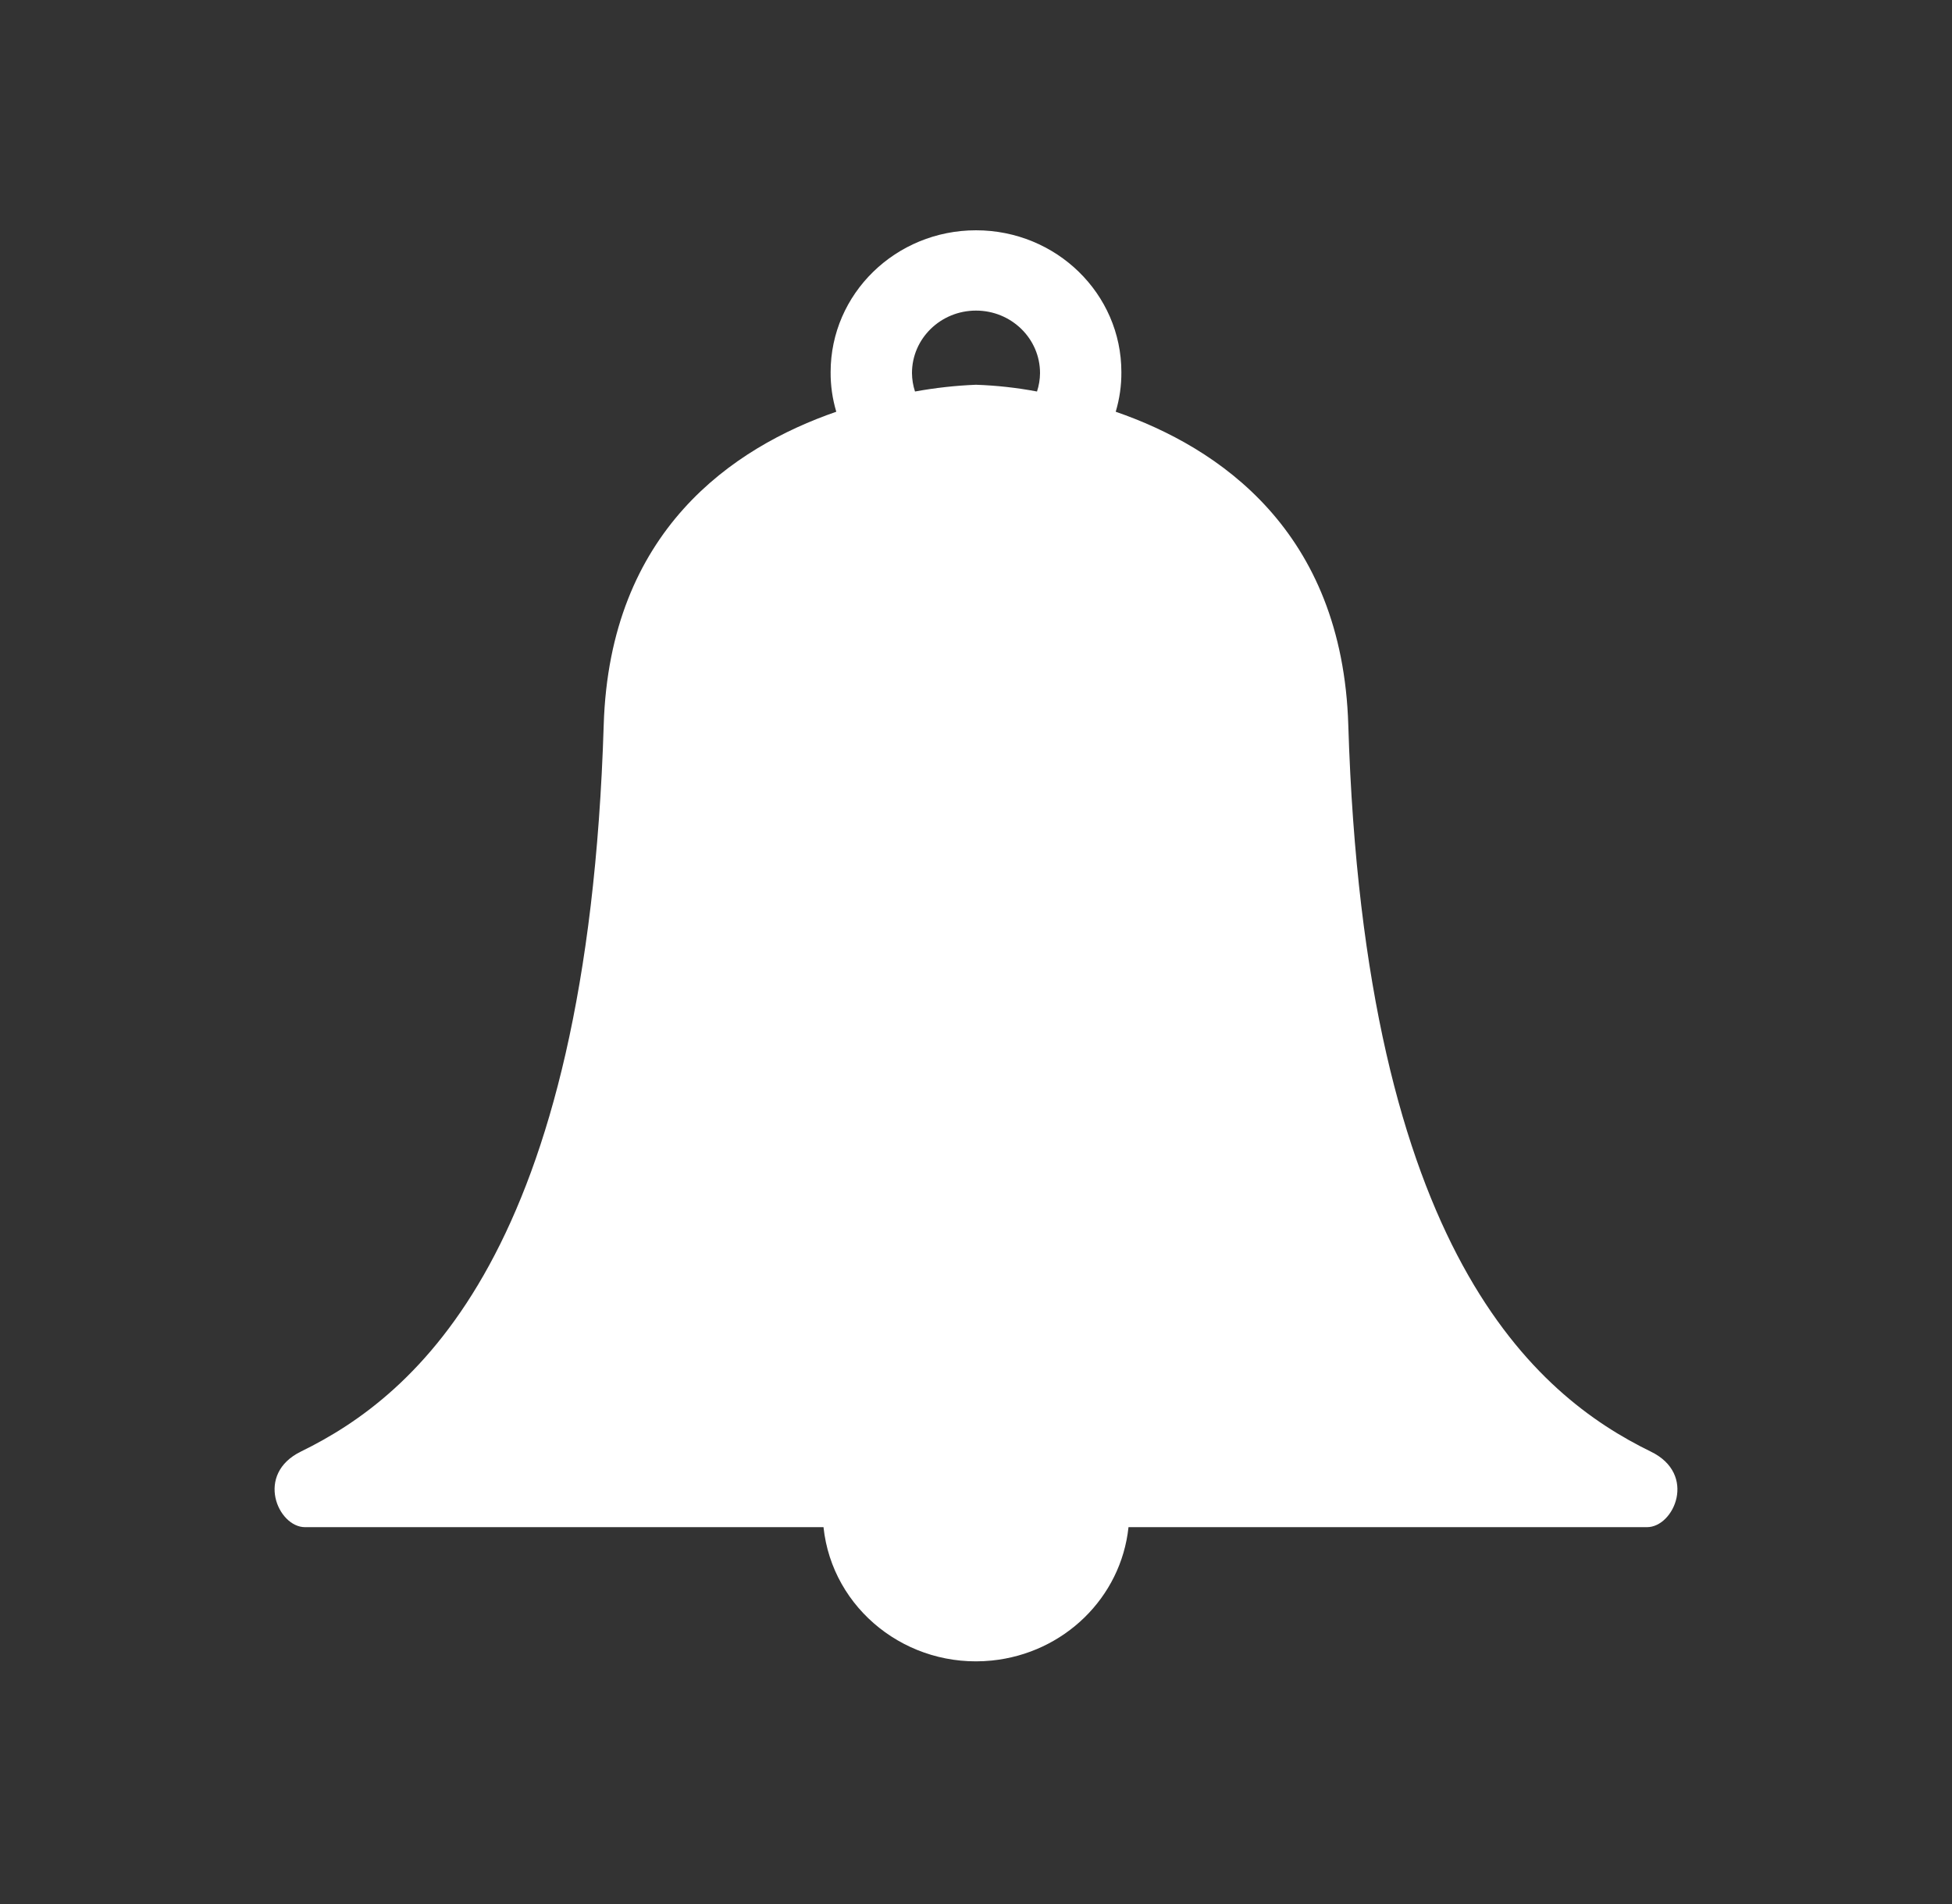 <svg width="41" height="40" xmlns="http://www.w3.org/2000/svg" xmlns:xlink="http://www.w3.org/1999/xlink" overflow="hidden"><rect width="100%" height="100%" fill="#333333" stroke="none"/><defs><clipPath id="clip0"><rect x="2078" y="17" width="41" height="40"/></clipPath></defs><g clip-path="url(#clip0)" transform="translate(-2078 -17)"><path d="M33.829 30.496C31.483 29.321 27.962 26.329 27.629 15.233 27.508 11.154 24.979 9.4 22.863 8.65 22.942 8.379 22.981 8.099 22.979 7.817 22.979 6.171 21.645 4.838 20 4.838 18.355 4.838 17.021 6.171 17.021 7.817 17.019 8.099 17.058 8.379 17.137 8.65 15.021 9.4 12.492 11.15 12.371 15.233 12.037 26.317 8.517 29.317 6.171 30.492 5.217 30.967 5.696 32.083 6.25 32.083L16.875 32.083C17.053 33.809 18.597 35.064 20.323 34.885 21.803 34.732 22.972 33.563 23.125 32.083L33.75 32.083C34.304 32.083 34.783 30.971 33.829 30.496ZM18.688 7.838C18.688 7.113 19.275 6.525 20 6.525 20.725 6.525 21.312 7.113 21.312 7.838 21.311 7.969 21.29 8.1 21.25 8.225 20.838 8.145 20.42 8.098 20 8.083L20 8.083C19.581 8.1 19.163 8.148 18.75 8.225 18.71 8.1 18.689 7.969 18.688 7.838Z" fill="#FFFFFF" transform="matrix(1.025 0 0 1 2078 17)"/></g></svg>